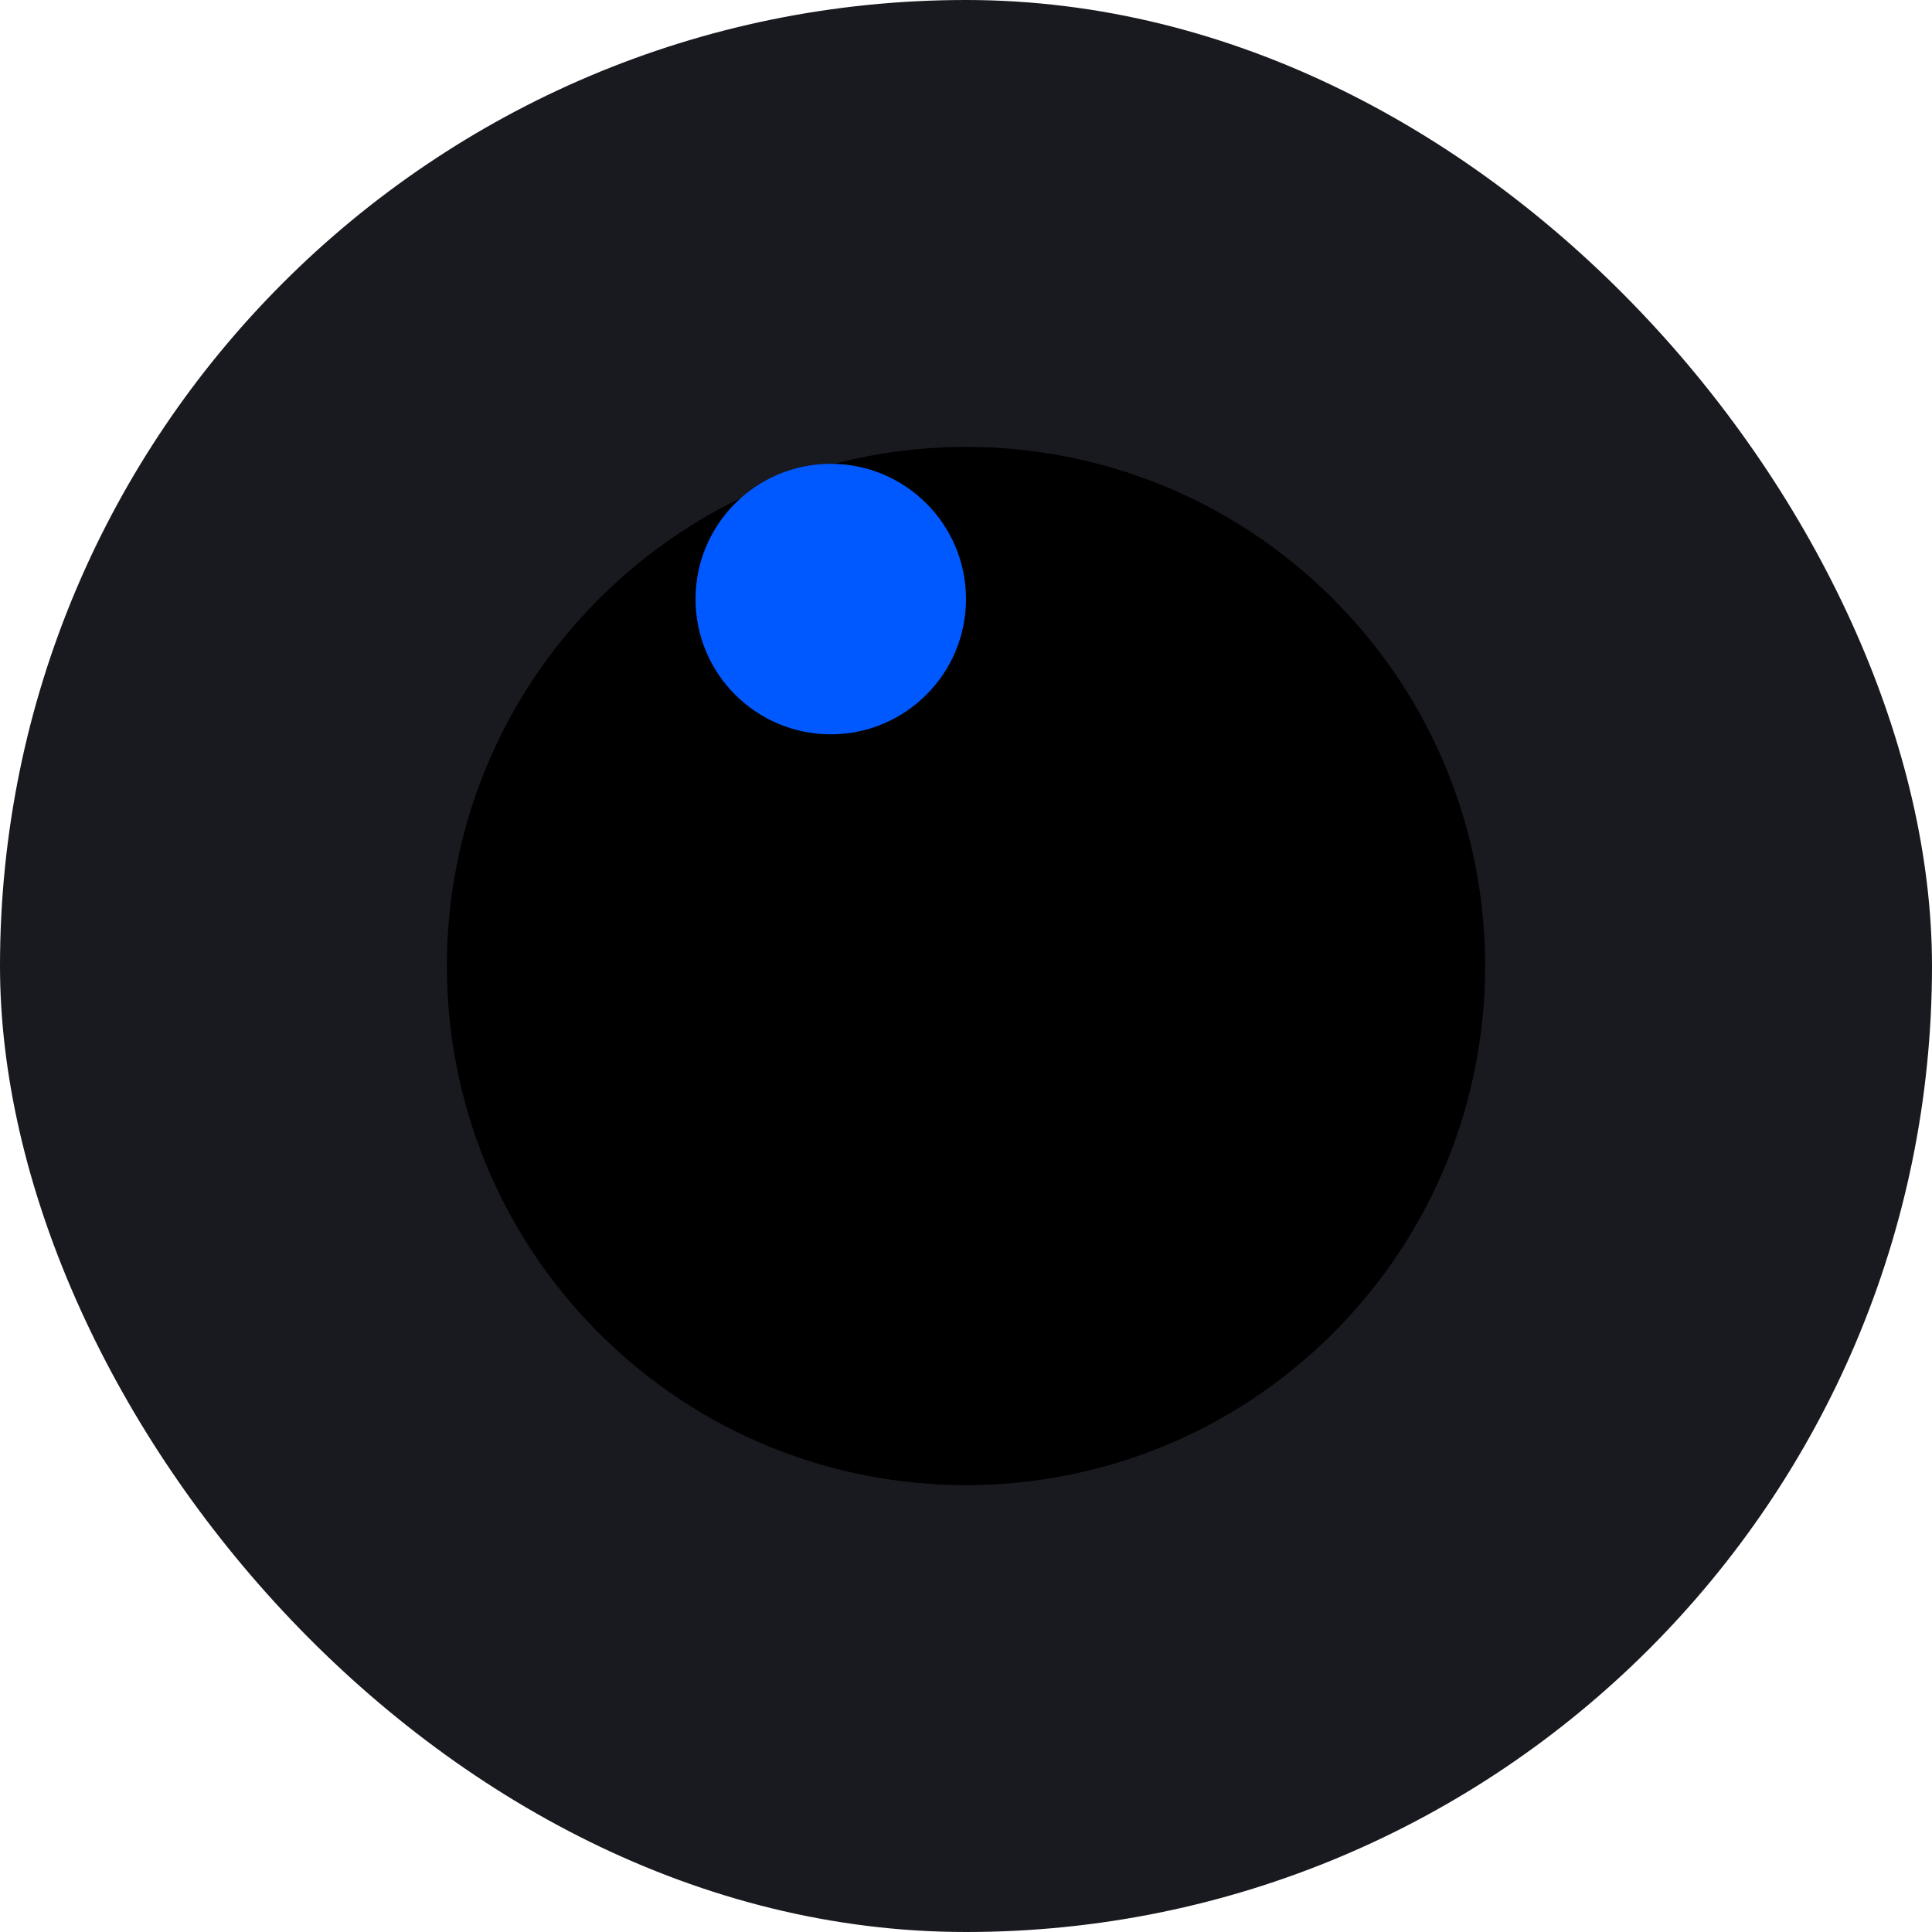 <svg width="100" height="100" viewBox="0 0 100 100" fill="none" xmlns="http://www.w3.org/2000/svg">
<rect width="100" height="100" rx="50" fill="#191920"/>
<path fillRule="evenodd" clipRule="evenodd" d="M31 69.002C41.493 79.495 58.507 79.495 69.001 69.002C79.494 58.508 79.494 41.494 69.001 31C58.507 20.507 41.493 20.507 31 31C20.506 41.494 20.506 58.508 31 69.002ZM40.228 59.772C45.625 65.169 54.375 65.169 59.772 59.772C65.168 54.375 65.168 45.626 59.772 40.229C54.375 34.832 45.625 34.832 40.228 40.229C34.831 45.626 34.831 54.375 40.228 59.772Z" fill="url(#paint0_linear_4554_105222)"/>
<circle cx="43" cy="31.008" r="7" fill="#0059FF"/>
<defs>
<linearGradient id="paint0_linear_4554_105222" x1="34.685" y1="66.271" x2="57.703" y2="43.149" gradientUnits="userSpaceOnUse">
<stop stopColor="#0059FF"/>
<stop offset="1" stopColor="#0058C9" stopOpacity="0"/>
</linearGradient>
</defs>
</svg>
